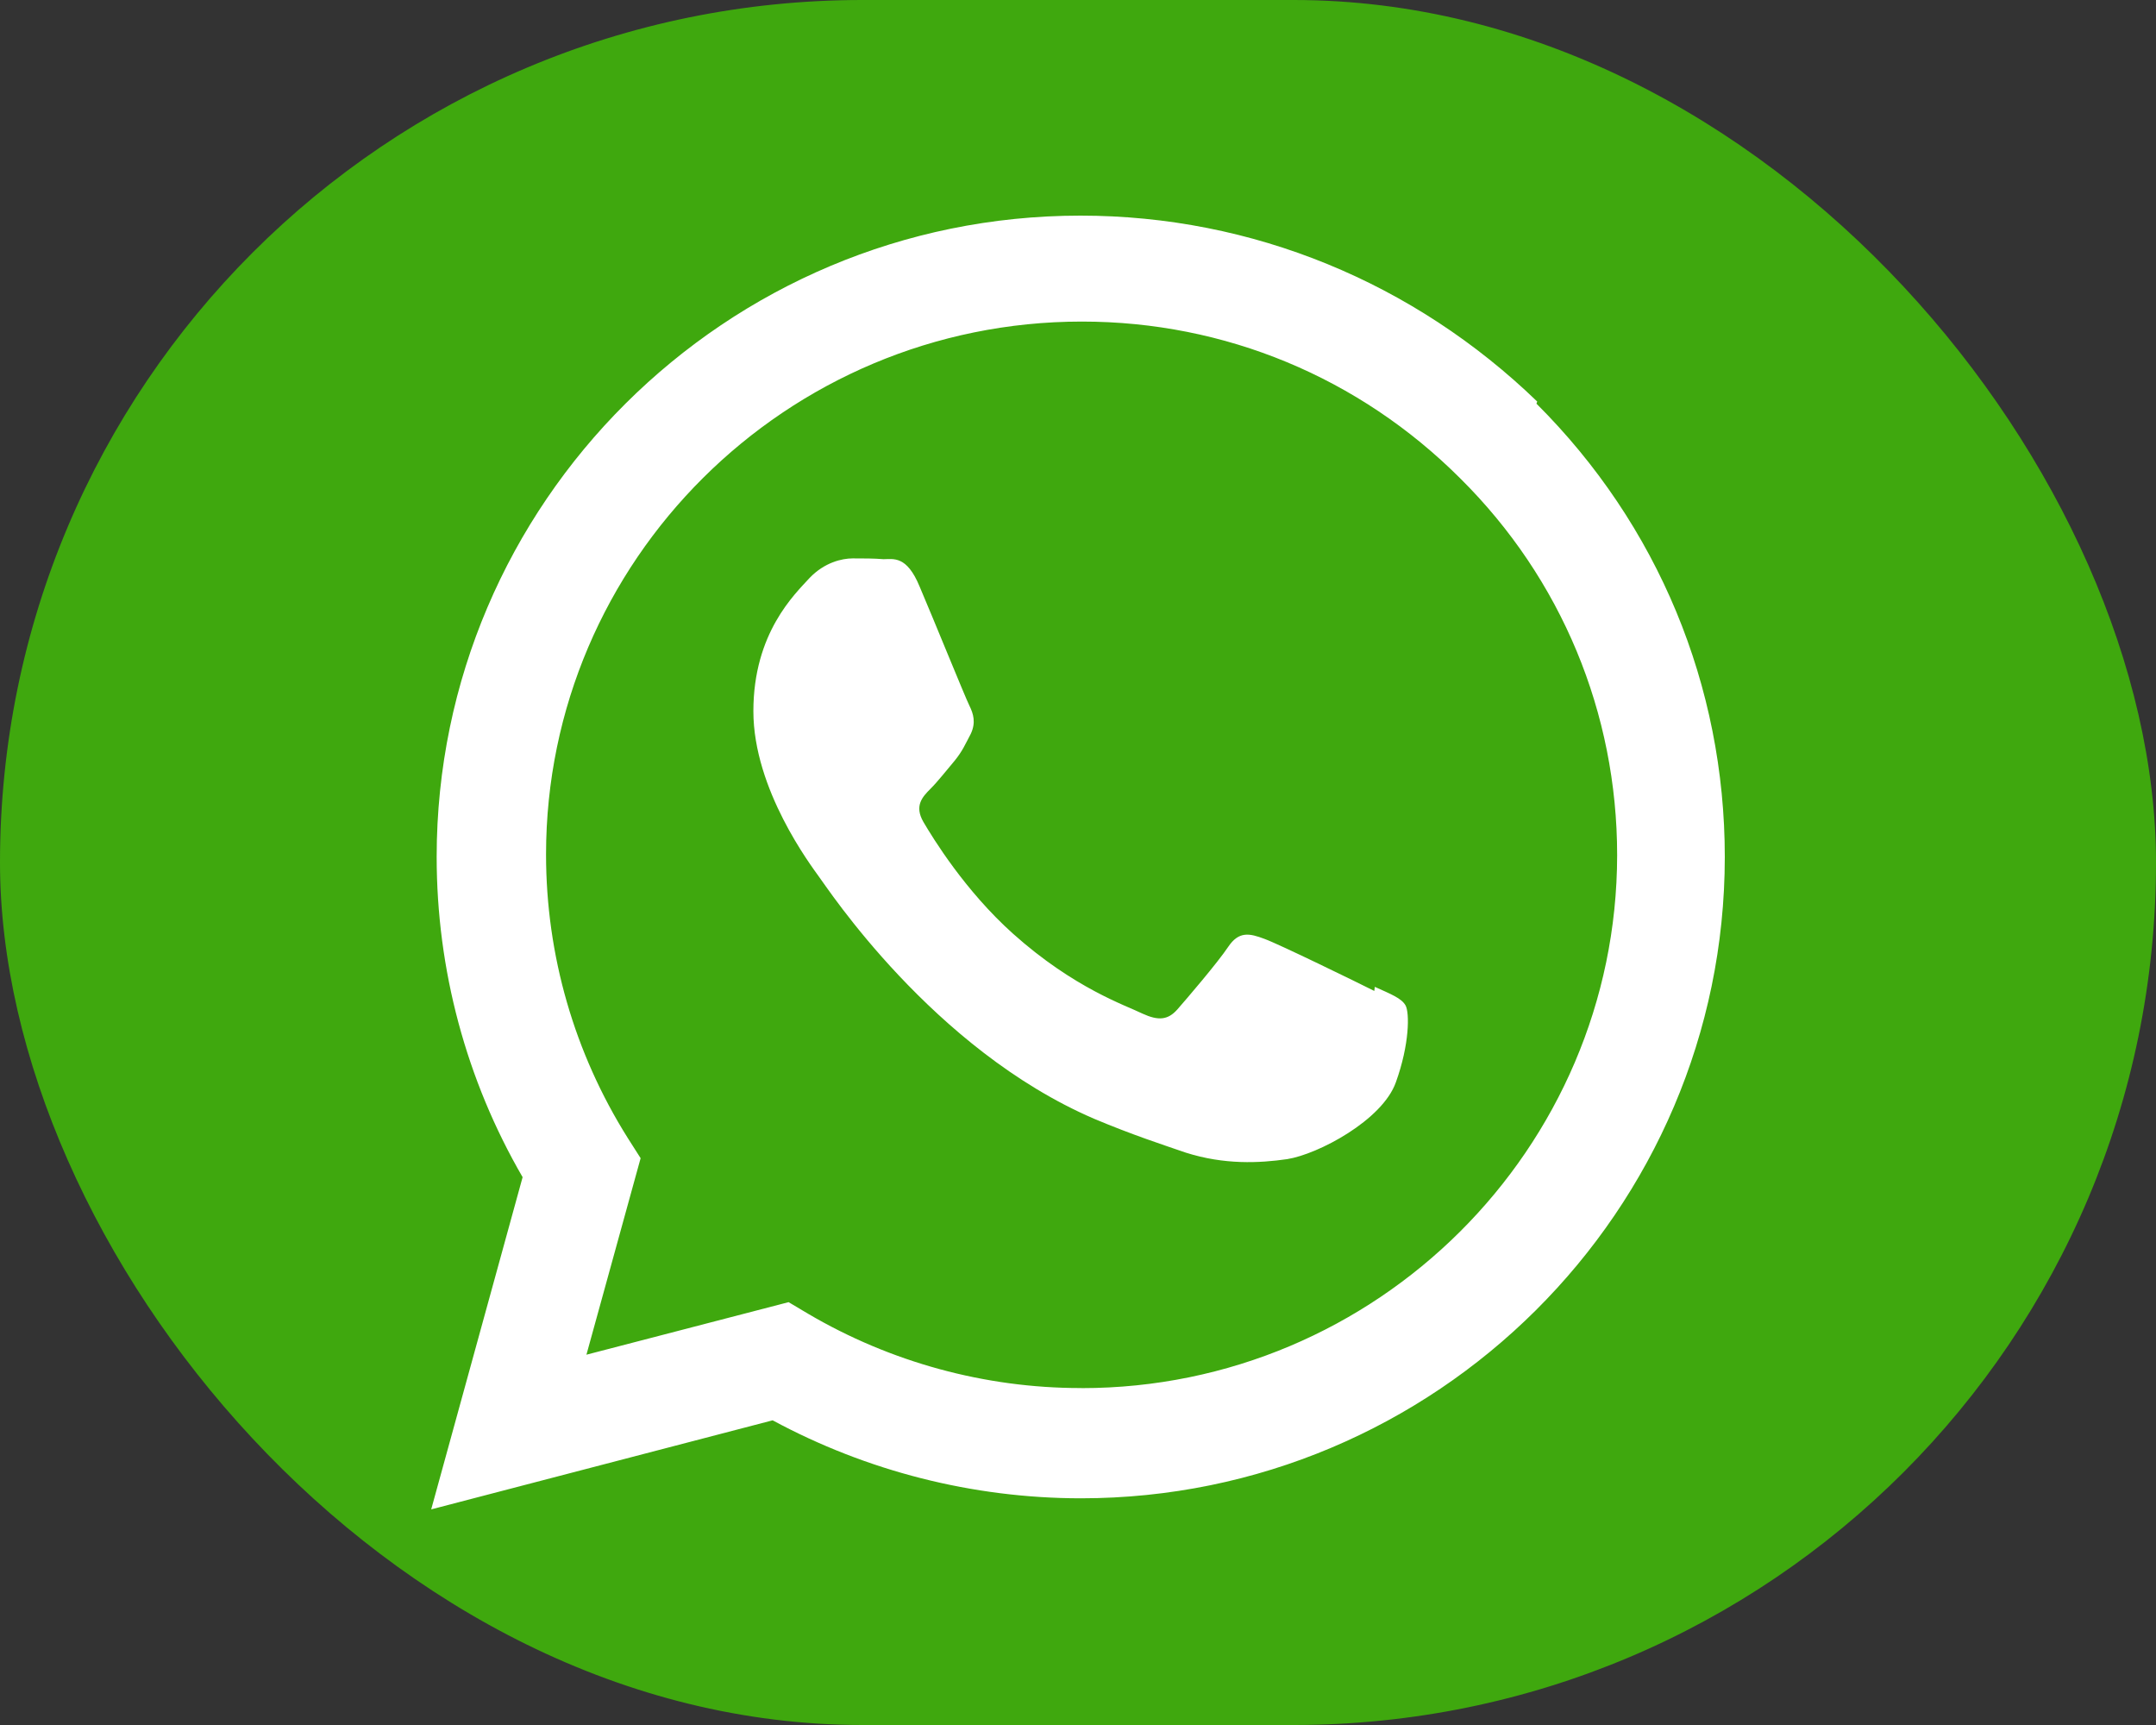 <svg width="30" height="24" viewBox="0 0 30 24" fill="none" xmlns="http://www.w3.org/2000/svg">
<rect x="0" y="0" width="30" height="24" fill="#333333" stroke="none"/>
<rect width="30" height="24" rx="12" fill="#3FA80E"/>
<g clip-path="url(#clip0_1127_6563)">
<path d="M19.123 13.787C18.898 13.674 17.798 13.136 17.593 13.062C17.389 12.986 17.239 12.95 17.089 13.175C16.941 13.396 16.511 13.898 16.381 14.046C16.25 14.192 16.119 14.204 15.896 14.102C15.671 13.99 14.949 13.754 14.094 12.989C13.428 12.392 12.981 11.661 12.849 11.436C12.719 11.211 12.835 11.087 12.947 10.975C13.049 10.873 13.172 10.716 13.285 10.582C13.394 10.447 13.43 10.357 13.508 10.21C13.582 10.053 13.544 9.929 13.489 9.818C13.432 9.705 12.985 8.602 12.797 8.163C12.617 7.725 12.432 7.78 12.293 7.78C12.164 7.769 12.015 7.769 11.865 7.769C11.715 7.769 11.473 7.825 11.267 8.039C11.062 8.264 10.483 8.803 10.483 9.895C10.483 10.986 11.286 12.043 11.398 12.201C11.509 12.347 12.976 14.597 15.223 15.565C15.758 15.79 16.175 15.925 16.501 16.037C17.036 16.207 17.524 16.183 17.911 16.127C18.341 16.059 19.236 15.586 19.423 15.058C19.614 14.529 19.614 14.09 19.558 13.989C19.502 13.888 19.355 13.832 19.13 13.73M15.046 19.312H15.034C13.706 19.312 12.391 18.953 11.242 18.277L10.973 18.117L8.16 18.848L8.914 16.114L8.735 15.833C7.992 14.651 7.598 13.29 7.598 11.888C7.598 7.804 10.939 4.474 15.054 4.474C17.044 4.474 18.913 5.251 20.32 6.657C21.726 8.051 22.502 9.919 22.502 11.899C22.498 15.982 19.157 19.313 15.05 19.313M21.39 5.587C19.68 3.934 17.43 3 15.034 3C10.097 3 6.078 7 6.076 11.92C6.076 13.492 6.487 15.025 7.272 16.378L6 21L10.751 19.761C12.061 20.468 13.534 20.844 15.034 20.846H15.038C19.977 20.846 23.998 16.844 24 11.924C24 9.542 23.07 7.301 21.379 5.616" fill="white"/>
</g>
<defs>
<clipPath id="clip0_1127_6563">
<rect width="18" height="18" fill="white" transform="translate(6 3)"/>
</clipPath>
</defs>
</svg>
